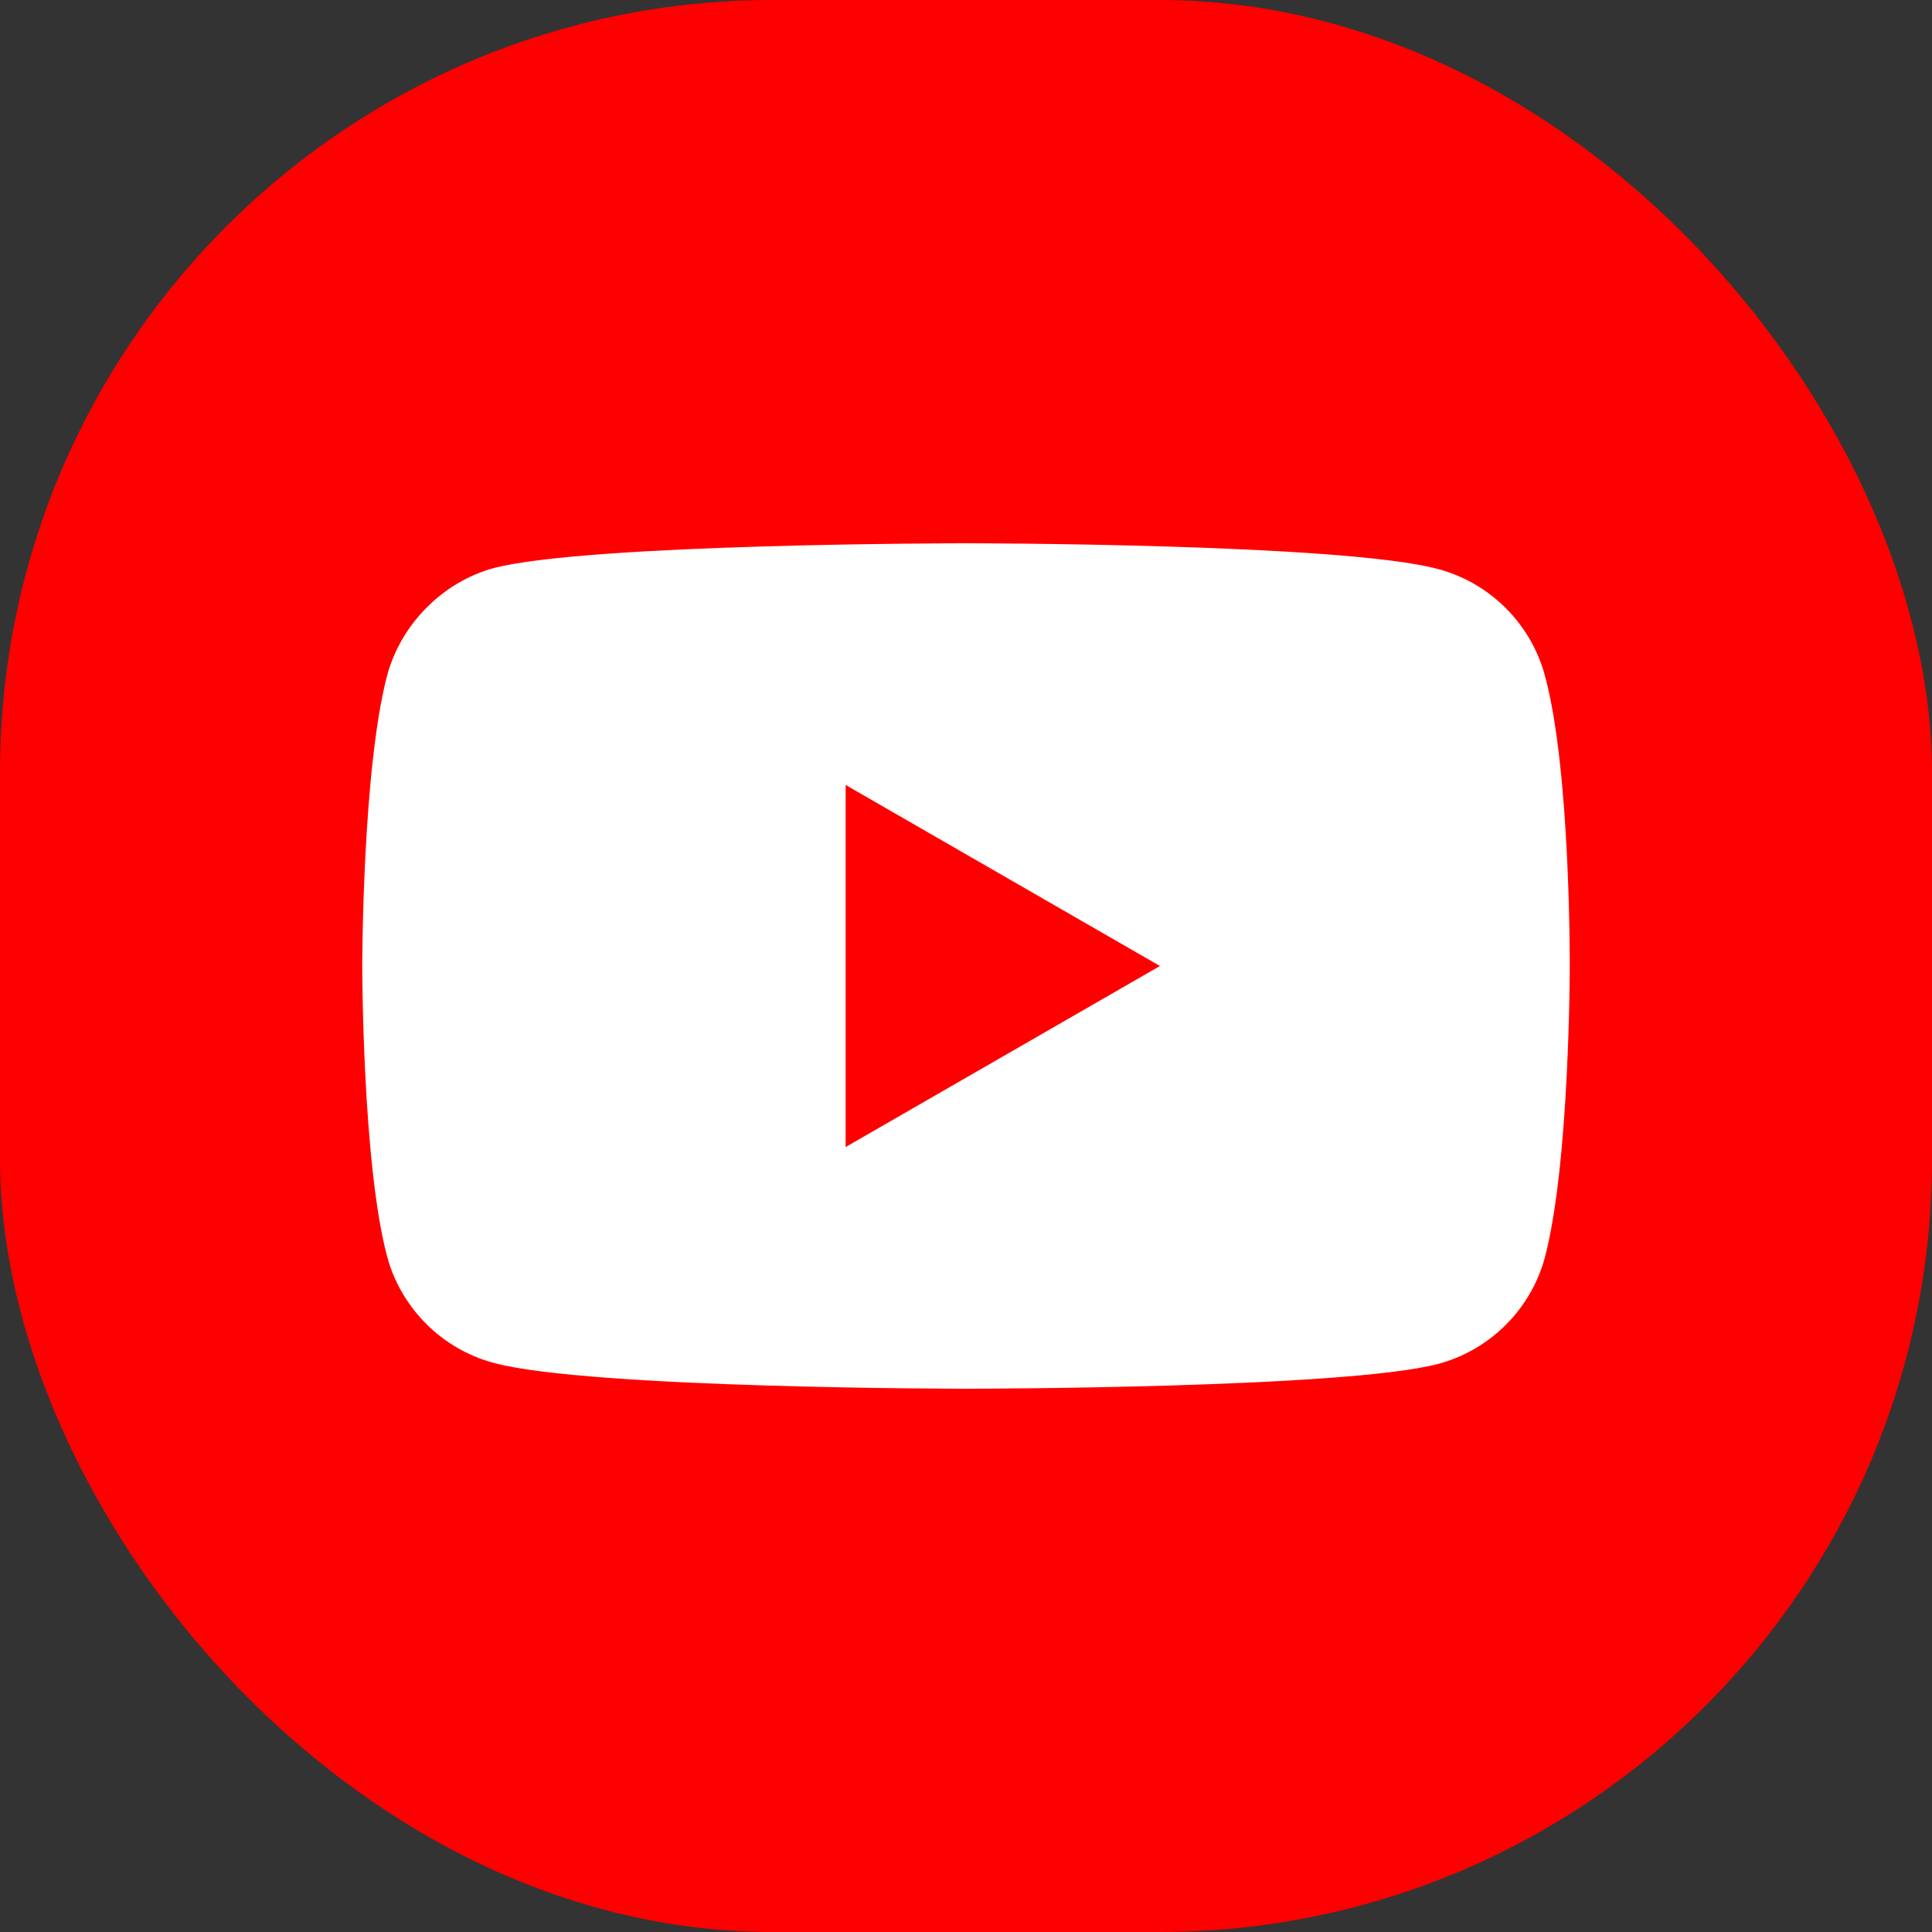 <svg width="60" height="60" viewBox="0 0 60 60" fill="none" xmlns="http://www.w3.org/2000/svg">
<rect x="0" y="0" width="60" height="60" fill="#333333" stroke="none"/>
<rect width="60" height="60" rx="24" fill="#FF0000"/>
<path fill-rule="evenodd" clip-rule="evenodd" d="M44.672 17.675C46.279 18.107 47.545 19.374 47.978 20.98C48.781 23.915 48.75 30.031 48.75 30.031C48.75 30.031 48.75 36.116 47.978 39.05C47.545 40.657 46.279 41.923 44.672 42.356C41.738 43.128 30 43.128 30 43.128C30 43.128 18.293 43.128 15.327 42.325C13.721 41.892 12.455 40.626 12.022 39.02C11.25 36.116 11.25 30 11.25 30C11.25 30 11.25 23.915 12.022 20.98C12.455 19.374 13.752 18.076 15.327 17.644C18.262 16.872 30 16.872 30 16.872C30 16.872 41.738 16.872 44.672 17.675ZM36.023 30L26.262 35.622V24.378L36.023 30Z" fill="white"/>
</svg>
